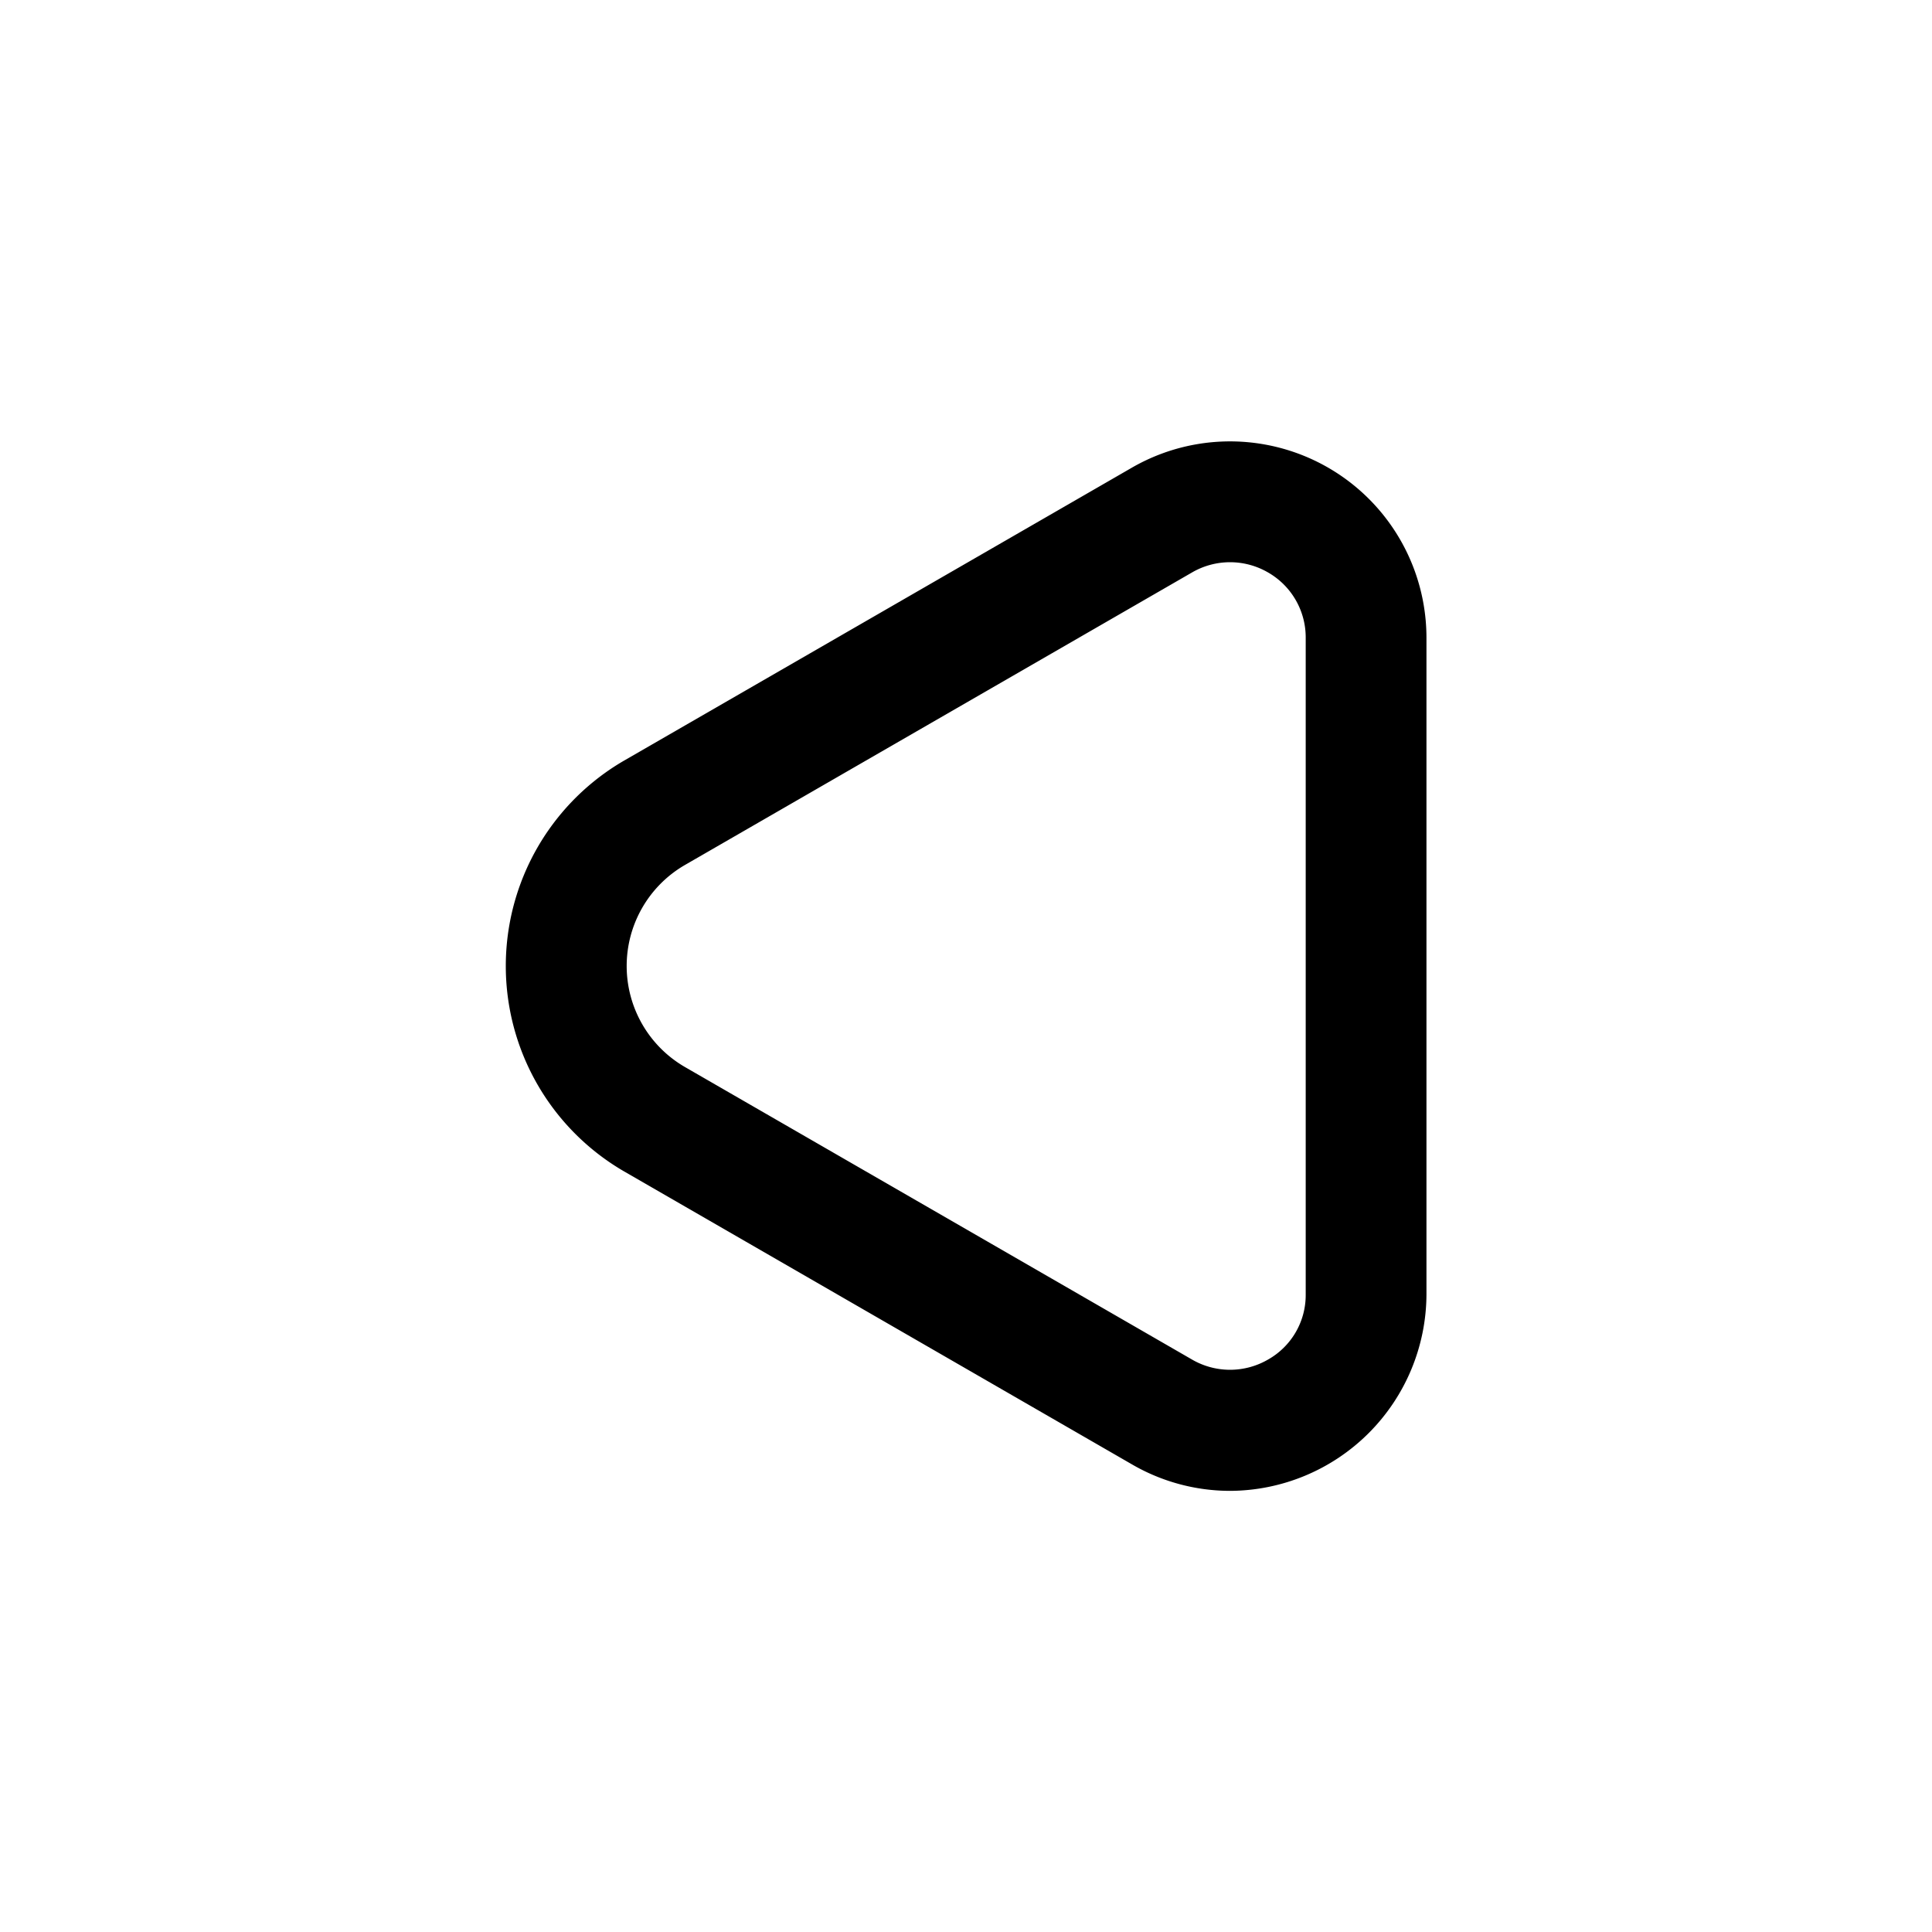 <svg xmlns="http://www.w3.org/2000/svg" width="24" height="24" fill="currentColor" viewBox="0 0 24 24">
  <path d="M15.28 18.52a2.43 2.43 0 0 1-1.22-.33l-6.31-3.64a2.95 2.95 0 0 1 0-5.1l6.31-3.64a2.44 2.44 0 0 1 3.66 2.11v8.16a2.45 2.45 0 0 1-2.44 2.44ZM8.5 10.75a1.45 1.45 0 0 0 0 2.5l6.31 3.64a.94.94 0 0 0 .94 0 .92.92 0 0 0 .47-.81V7.92a.93.93 0 0 0-.47-.81.94.94 0 0 0-.94 0L8.5 10.75Z"/>
</svg>
